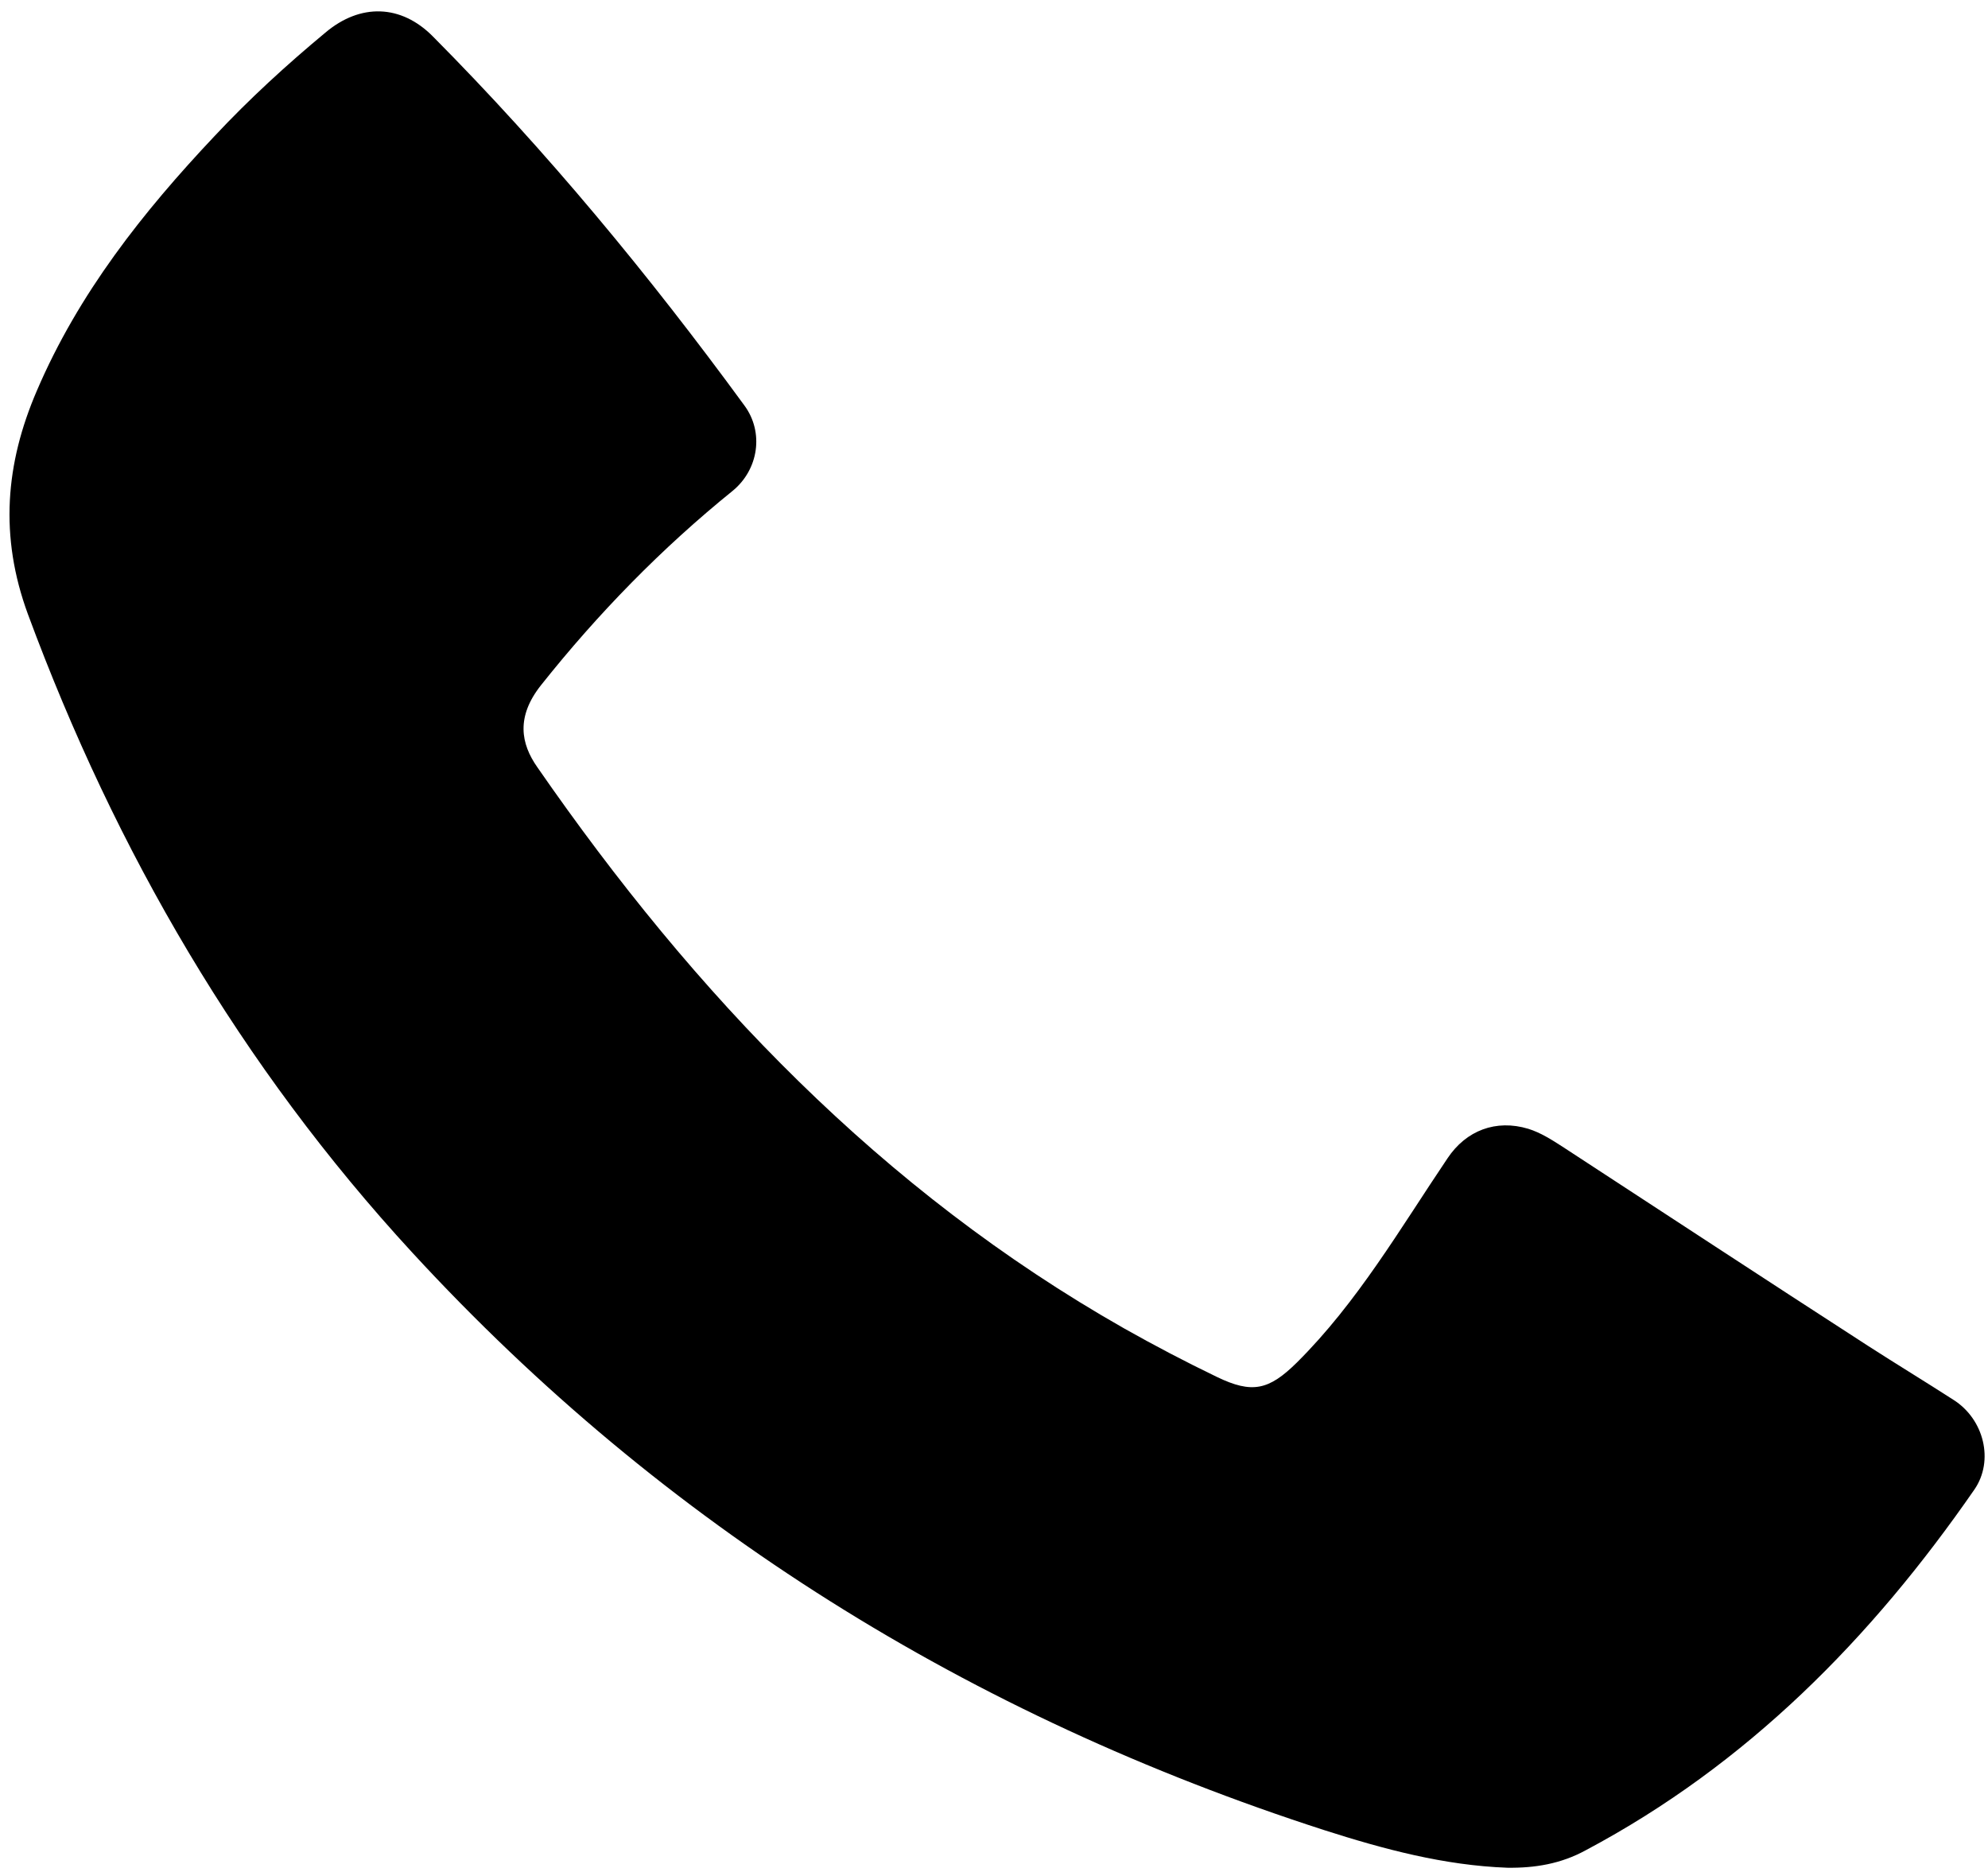 <svg xmlns="http://www.w3.org/2000/svg" width="512" height="482" viewBox="0 0 512 482"><path class="st0" d="M388.2 481c-16.3-.6-31.9-4.8-47.2-9.7-91-29.4-169.9-78.2-234.8-148.7-44.2-48-76.4-103.3-99-164.4-7.4-20.1-5.8-38.8 2.3-57.6 10.7-25 27.3-46 45.8-65.6 8.9-9.5 18.5-18.3 28.5-26.6 9-7.6 19.5-7.3 27.7 1 29.3 29.5 55.7 61.5 80.2 95 5.1 6.9 3.7 16.5-3 22-18.3 14.8-34.7 31.6-49.4 50.1-6.4 8.1-5.2 15-.9 21.1 40.5 58.5 88.6 109 151.1 144.5 7.8 4.4 15.8 8.6 23.9 12.5 9.1 4.4 13.4 3.4 20.6-3.7 15.6-15.5 26.6-34.5 38.8-52.6 4.8-7.2 12.5-10.1 20.8-7.6 3.2 1 6 2.8 8.8 4.6 26.2 17.1 52.4 34.3 78.7 51.3 7.3 4.7 14.7 9.2 22 13.9 7.9 5 10.5 15.7 5.4 23.1-26.5 38.3-58.5 70.8-100.1 92.9-6.4 3.5-13.1 4.6-20.2 4.5z"/></svg>